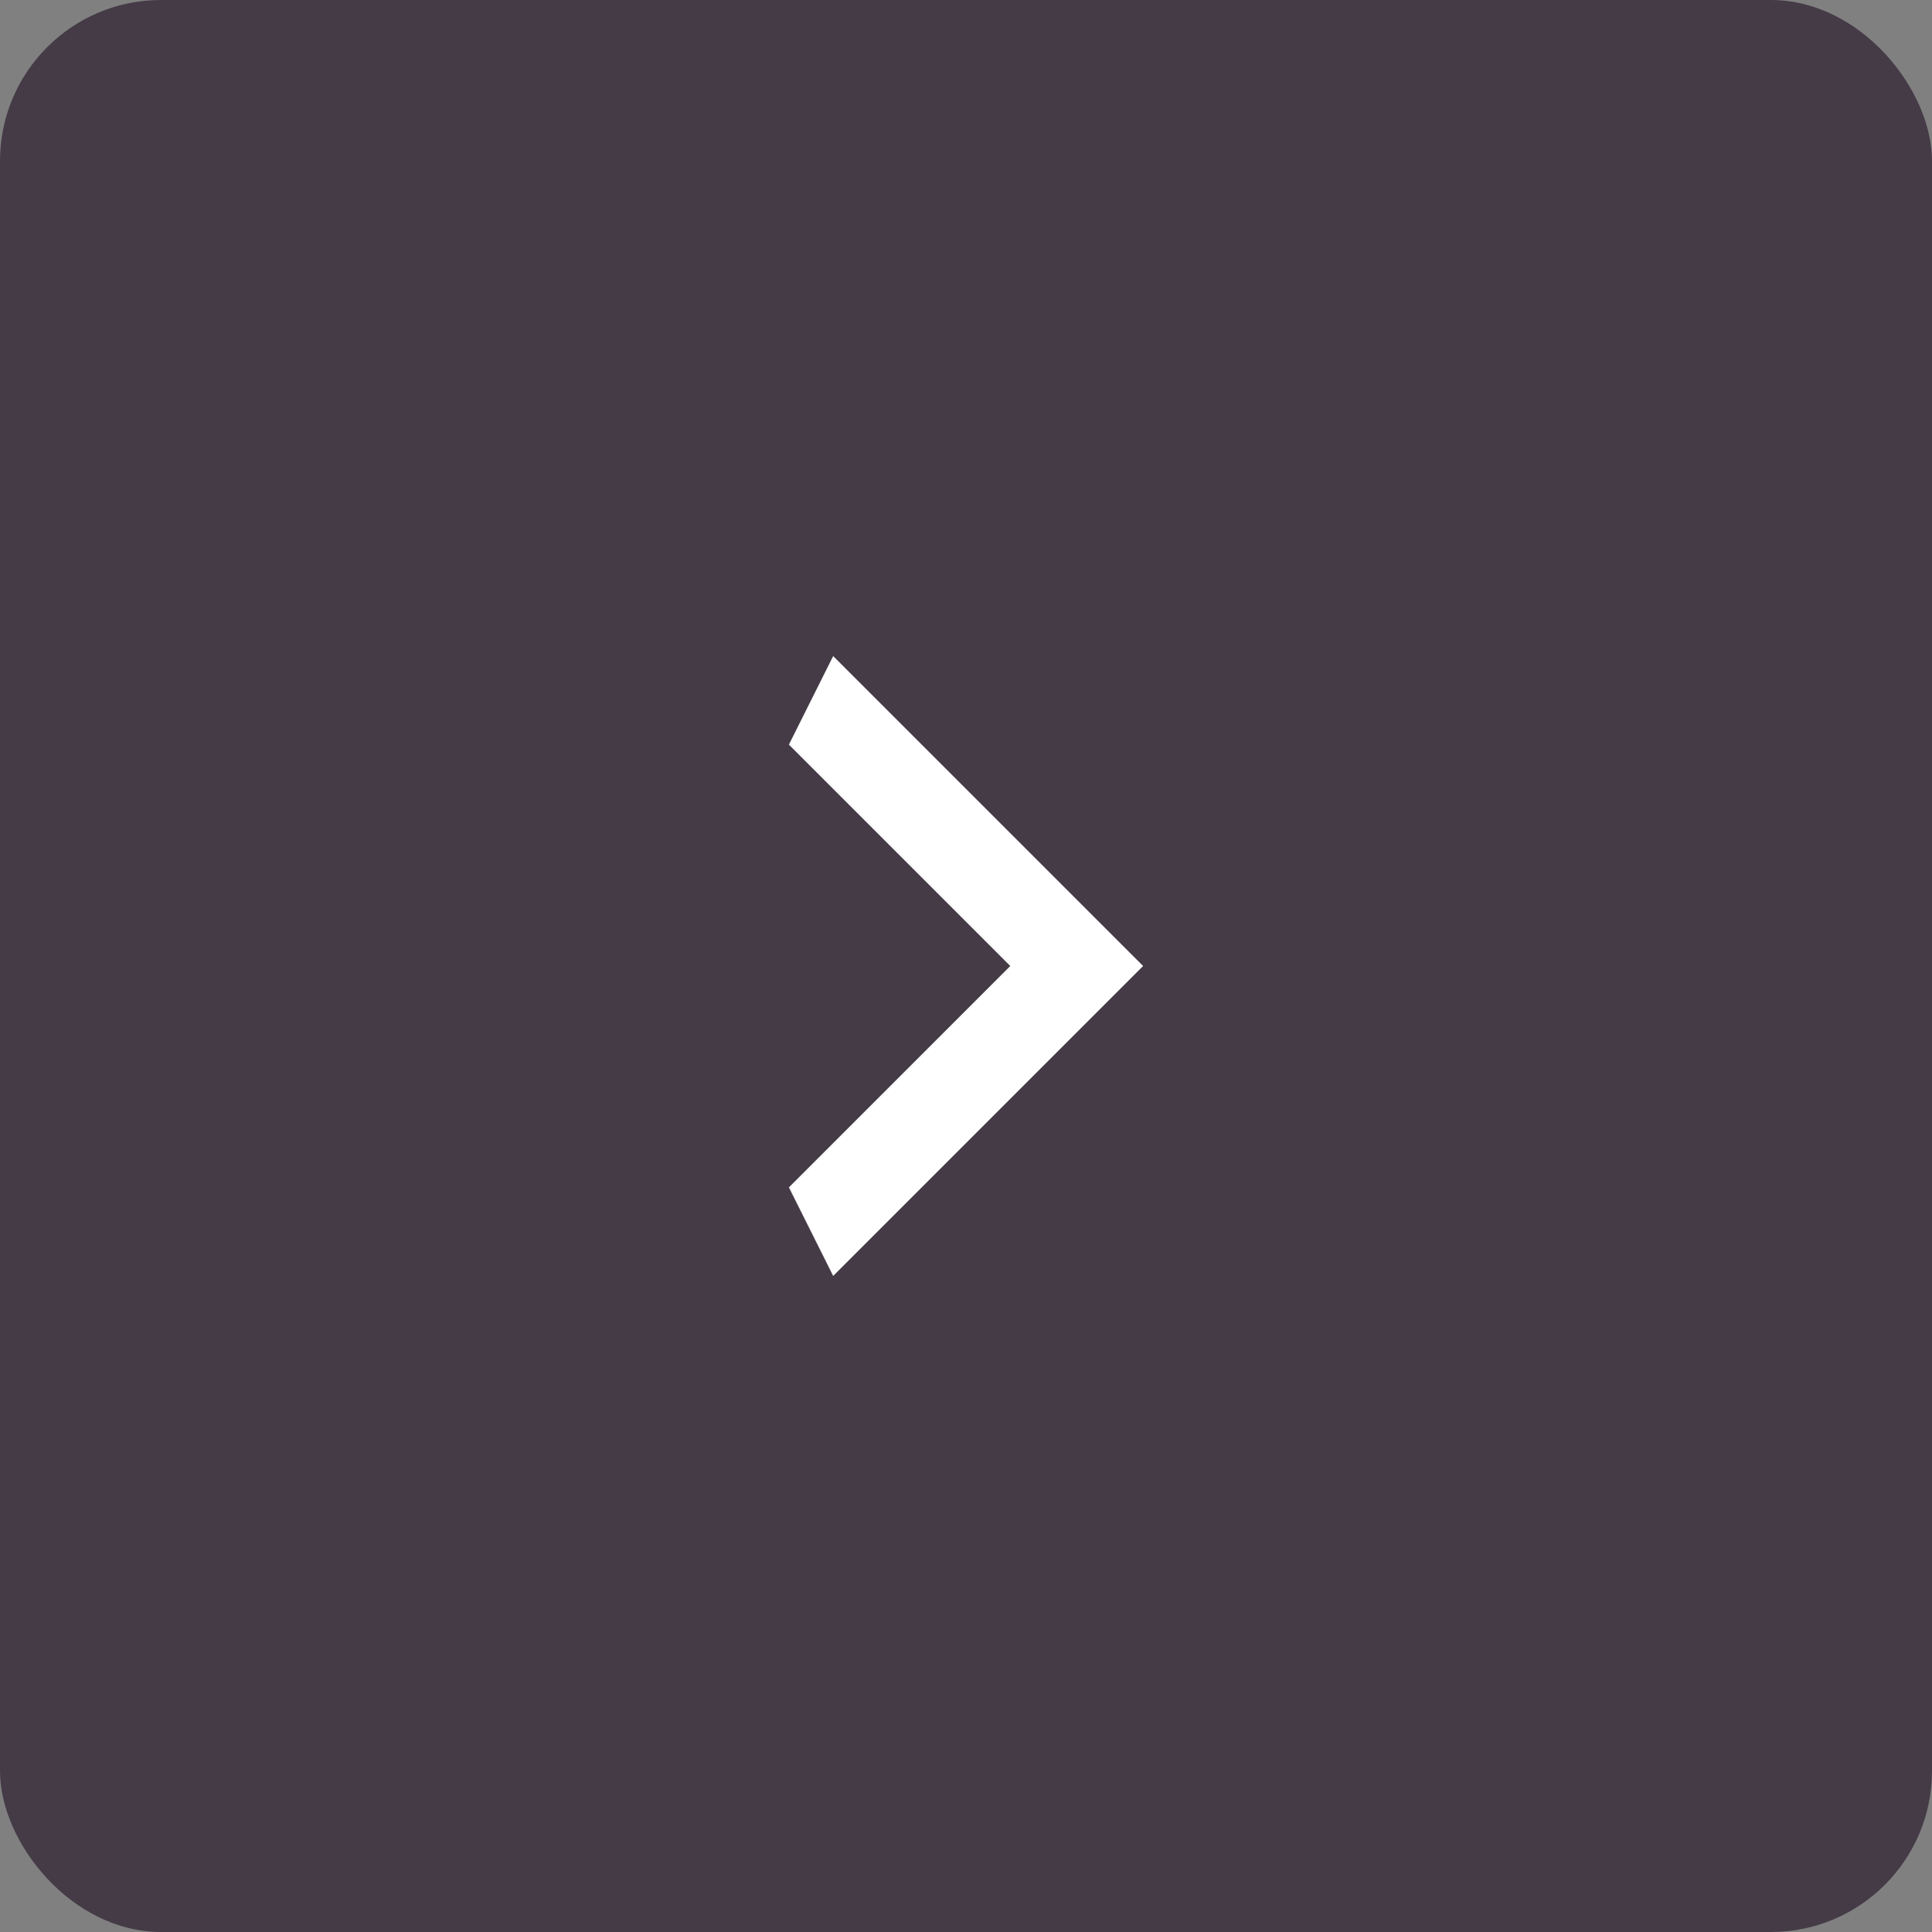 <svg width="48" height="48" viewBox="0 0 48 48" fill="none" xmlns="http://www.w3.org/2000/svg">
<rect x="0" y="0" width="48" height="48" fill="#808080" stroke="none"/>
<rect width="48" height="48" rx="4" fill="#453B47"/>
<path d="M19.6 29.5L25.1 24L19.6 18.5L20.7 16.3L28.4 24L20.7 31.7L19.6 29.5Z" fill="white"/>
</svg>
